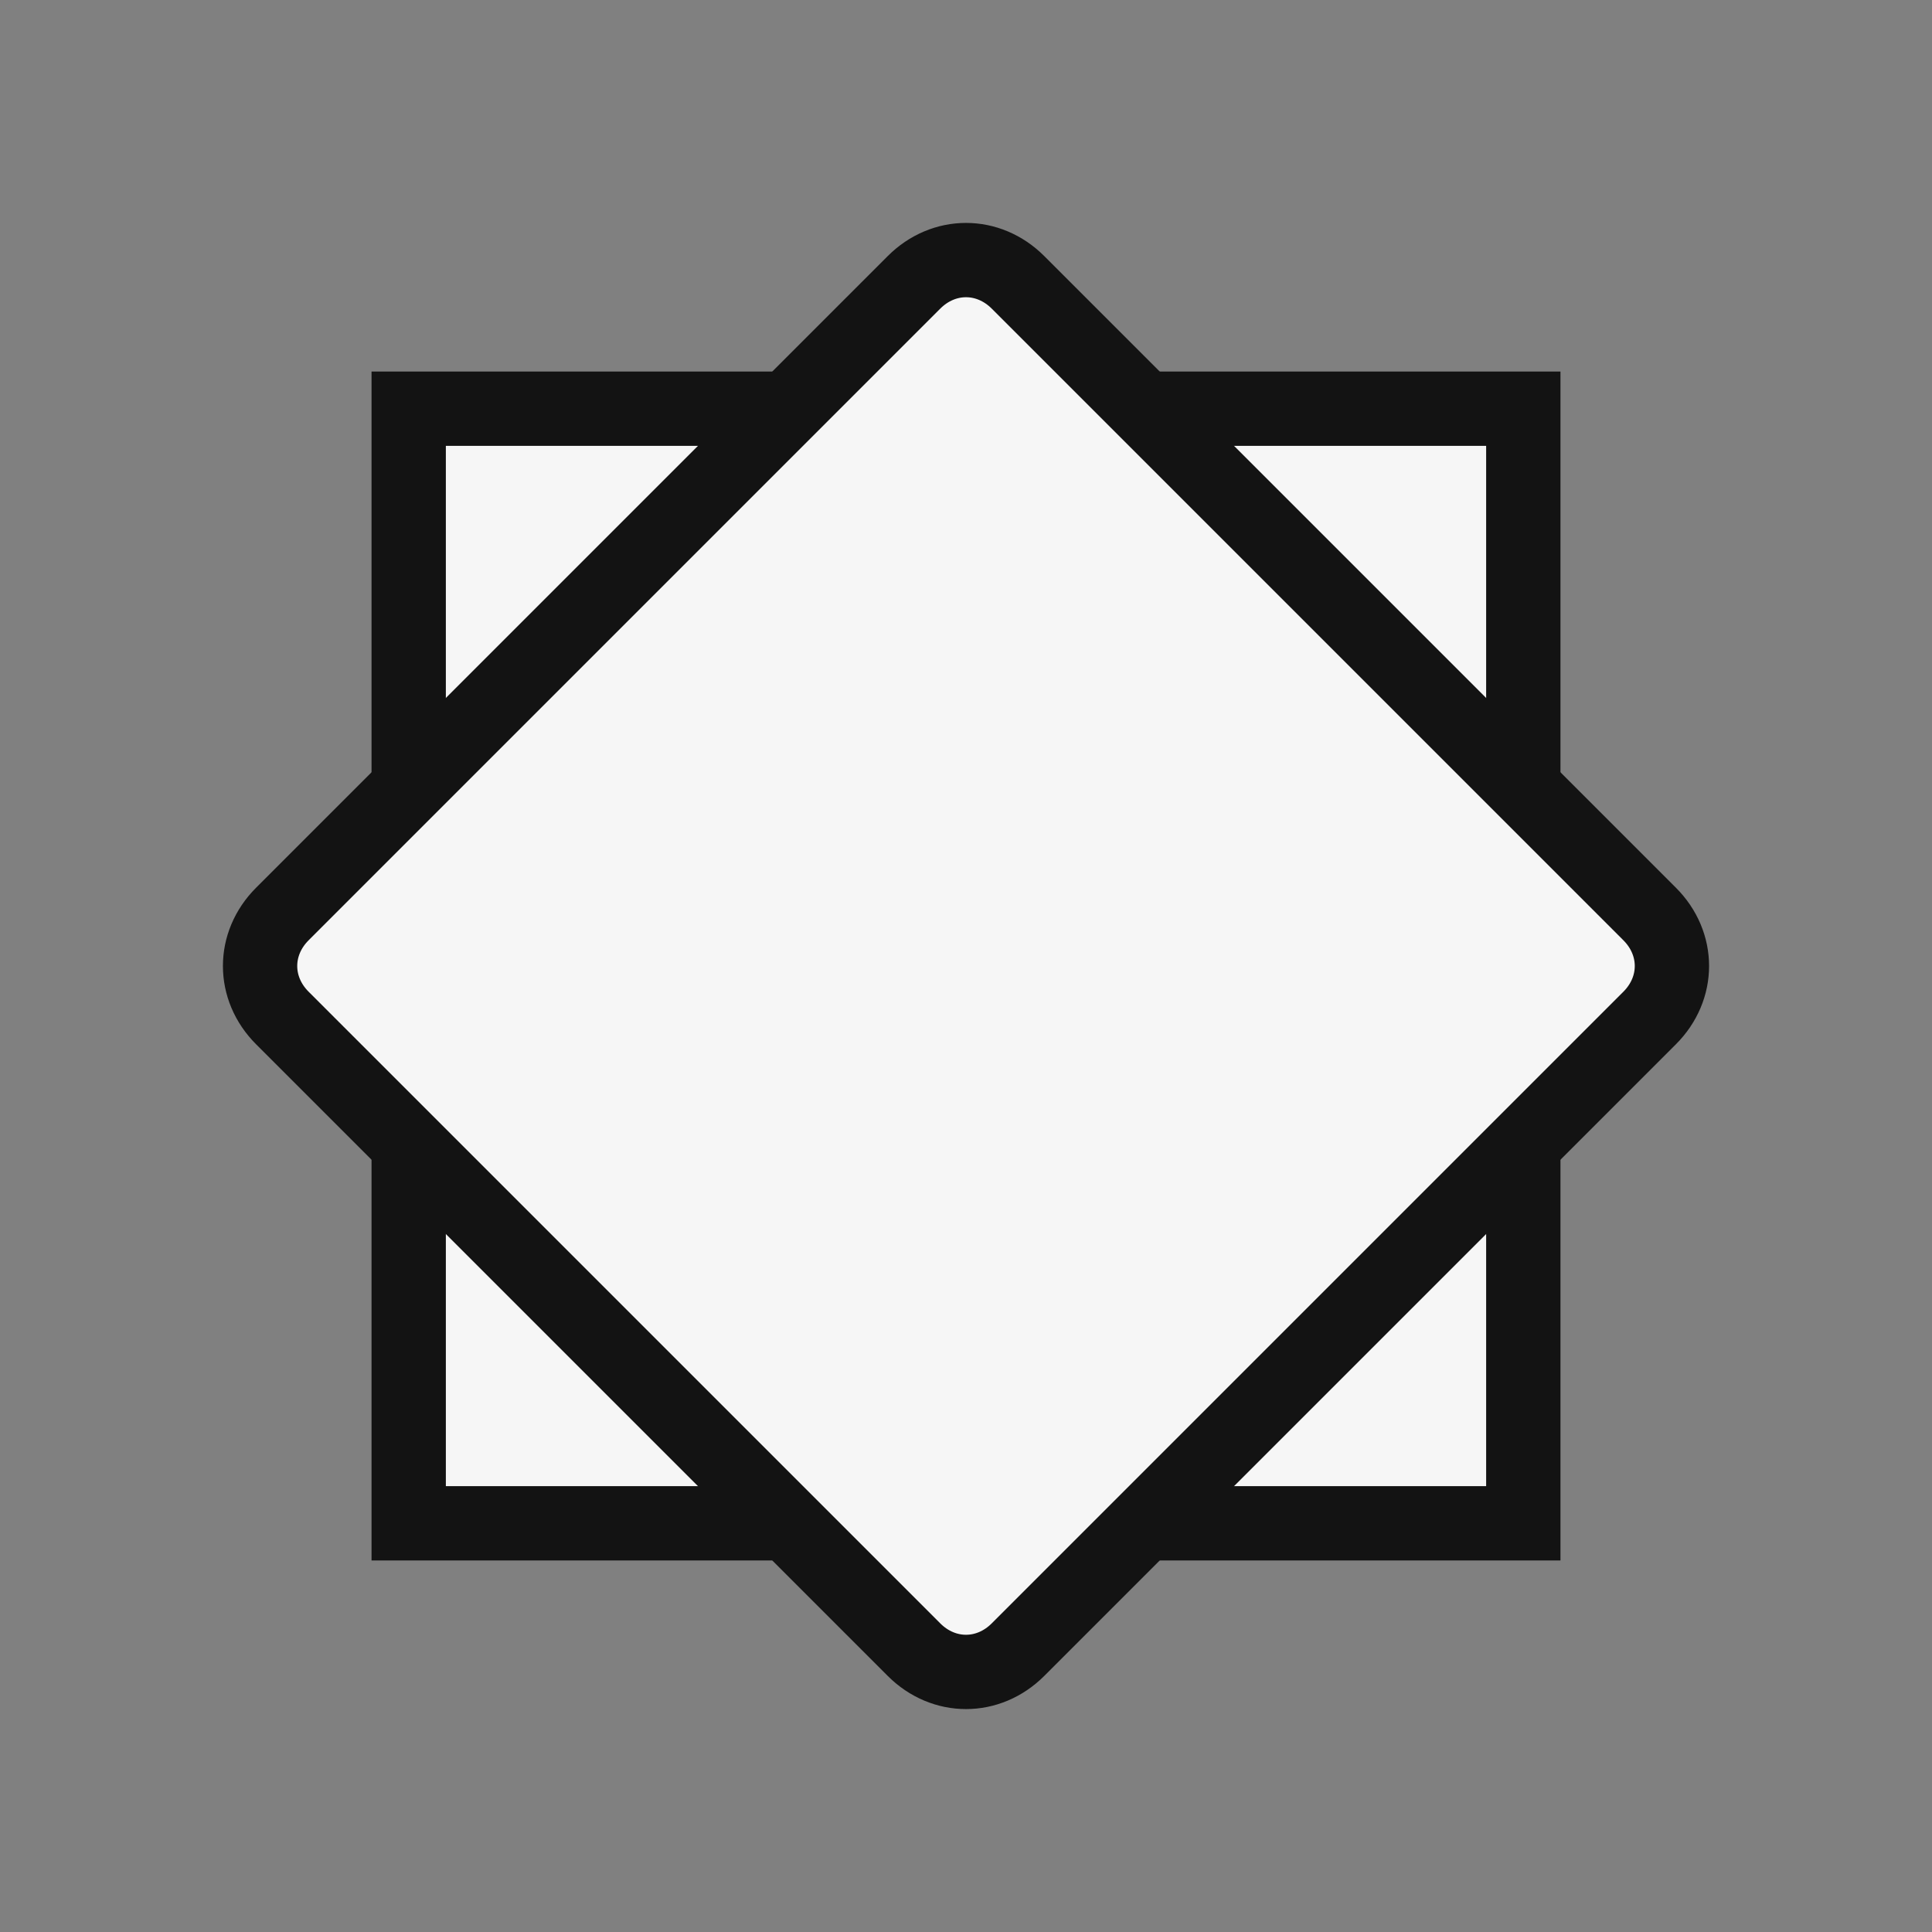 <svg version="1.1" xmlns="http://www.w3.org/2000/svg" xmlns:xlink="http://www.w3.org/1999/xlink" viewBox="0 0 26 26" xml:space="preserve" stroke="#131313" fill="#f6f6f6">
	<rect x="0" y="0" width="26" height="26" fill="#808080" stroke="none"/>
	<polyline points="20.5 15.5 20.5 20.5 15.5 20.5" />
	<polyline points="20.5 10.5 20.5 5.5 15.5 5.5" />
	<polyline points="5.5 10.5 5.5 5.5 10.5 5.5" />
	<polyline points="5.5 15.5 5.5 20.5 10.5 20.5" />
	<path d="M22.2,13.7l-8.5,8.5c-0.4,0.4-1,0.4-1.4,0l-8.5-8.5c-0.4-0.4-0.4-1,0-1.4l8.5-8.5c0.4-0.4,1-0.4,1.4,0l8.5,8.5 C22.6,12.7,22.6,13.3,22.2,13.7z" />
</svg>

